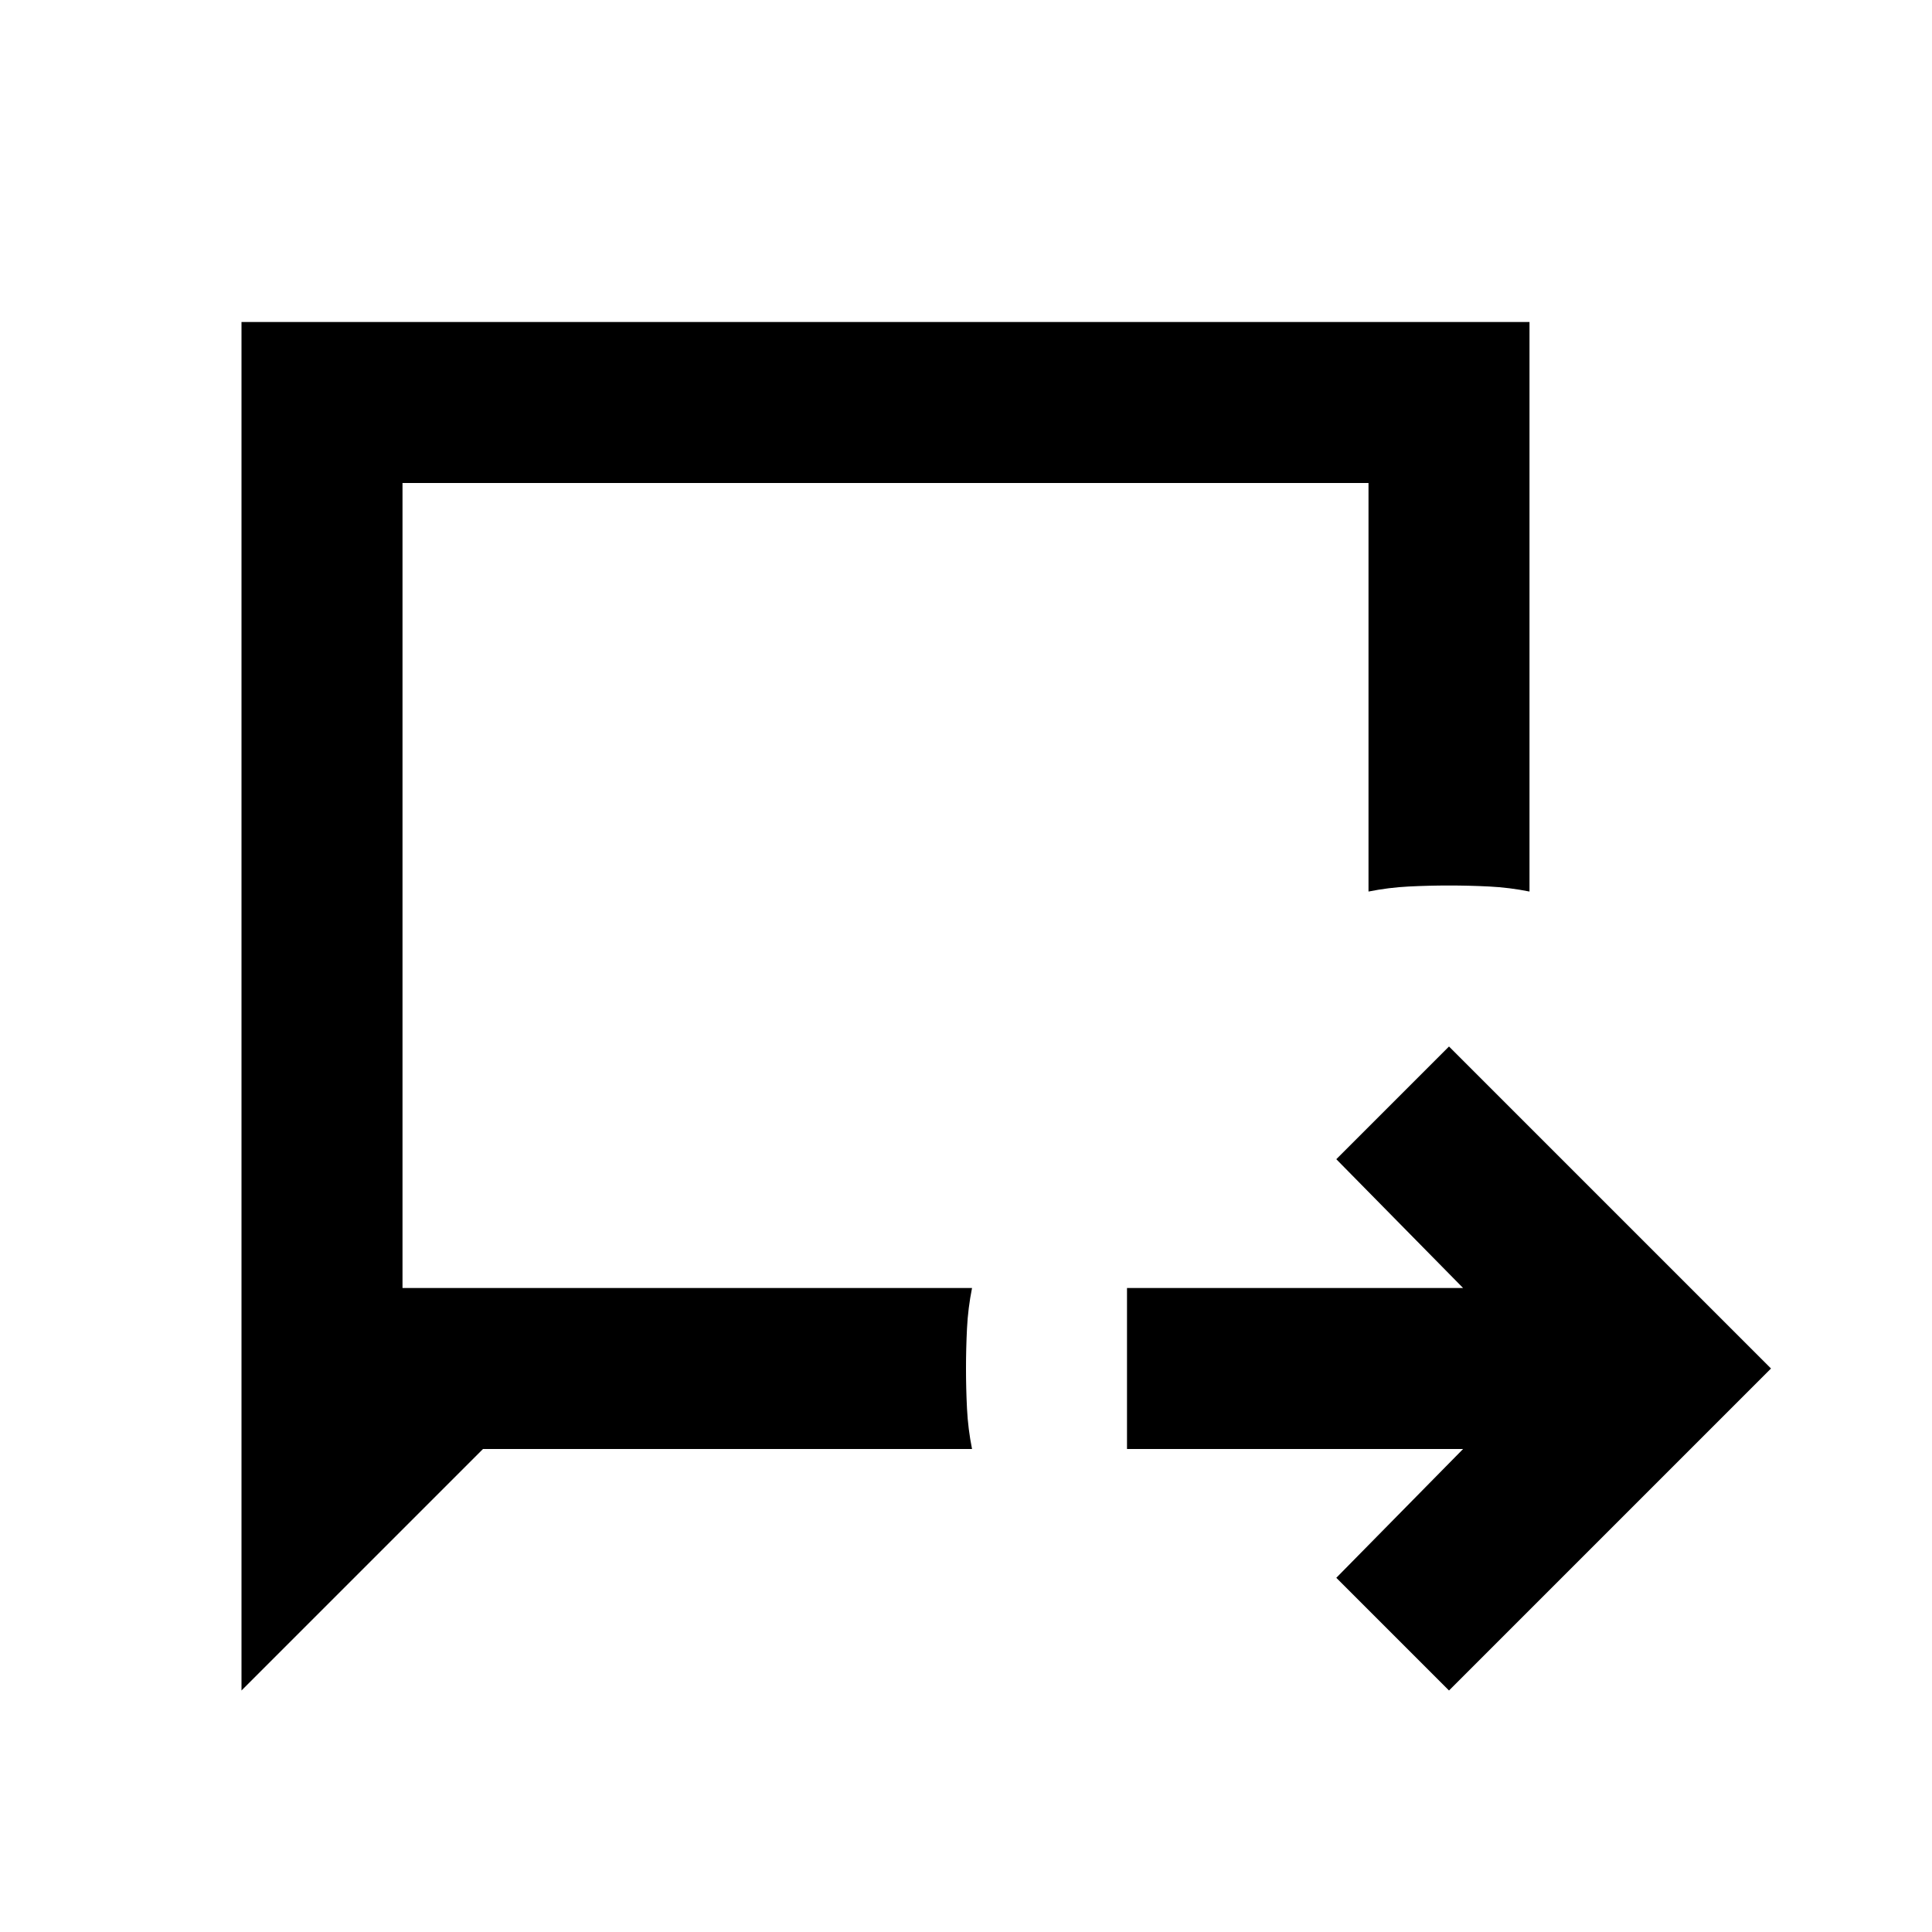 <svg xmlns="http://www.w3.org/2000/svg" height="24" viewBox="0 -960 960 960" width="24"><path d="m720-120-56-56 63-64H560v-80h167l-63-64 56-56 160 160-160 160Zm-600 0v-680h640v283q-10-2-20-2.5t-20-.5q-10 0-20 .5t-20 2.5v-203H200v400h283q-2 10-2.5 20t-.5 20q0 10 .5 20t2.5 20H240L120-120Zm80-200v-400 400Z"/></svg>